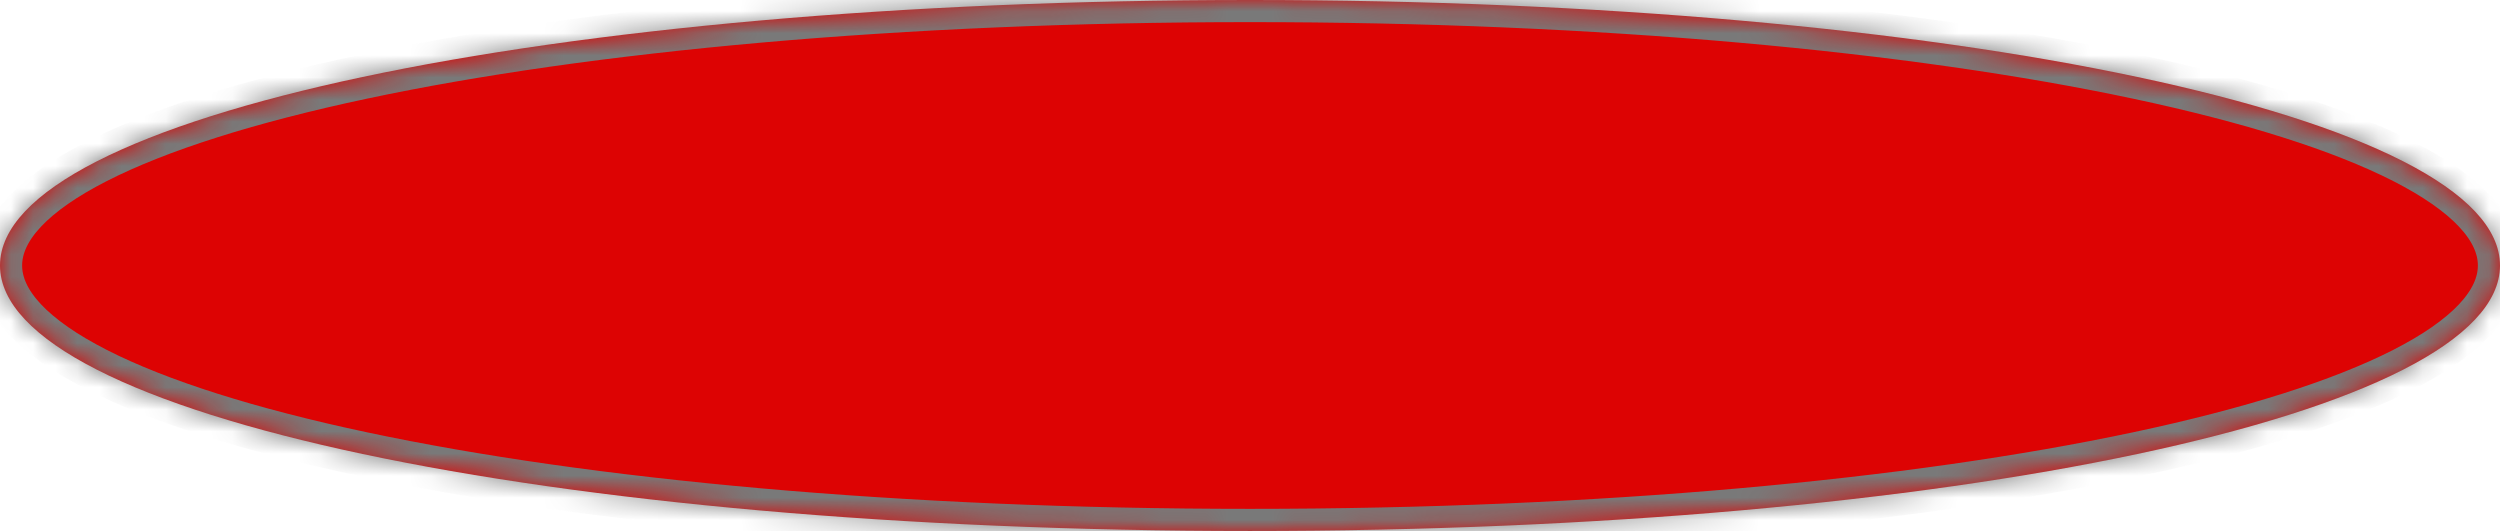 ﻿<?xml version="1.0" encoding="utf-8"?>
<svg version="1.1" xmlns:xlink="http://www.w3.org/1999/xlink" width="113px" height="24px" xmlns="http://www.w3.org/2000/svg">
  <defs>
    <pattern id="BGPattern" patternUnits="userSpaceOnUse" alignment="0 0" imageRepeat="None" />
    <mask fill="white" id="Clip2277">
      <path d="M 0 12  C 0 5.28  24.86 0  56.5 0  C 88.14 0  113 5.28  113 12  C 113 18.72  88.14 24  56.5 24  C 24.86 24  0 18.72  0 12  Z " fill-rule="evenodd" />
    </mask>
  </defs>
  <g transform="matrix(1 0 0 1 -807 -298 )">
    <path d="M 0 12  C 0 5.28  24.86 0  56.5 0  C 88.14 0  113 5.28  113 12  C 113 18.72  88.14 24  56.5 24  C 24.86 24  0 18.72  0 12  Z " fill-rule="nonzero" fill="rgba(221, 3, 3, 1)" stroke="none" transform="matrix(1 0 0 1 807 298 )" class="fill" />
    <path d="M 0 12  C 0 5.28  24.86 0  56.5 0  C 88.14 0  113 5.28  113 12  C 113 18.72  88.14 24  56.5 24  C 24.86 24  0 18.72  0 12  Z " stroke-width="2" stroke-dasharray="0" stroke="rgba(121, 121, 121, 1)" fill="none" transform="matrix(1 0 0 1 807 298 )" class="stroke" mask="url(#Clip2277)" />
  </g>
</svg>
